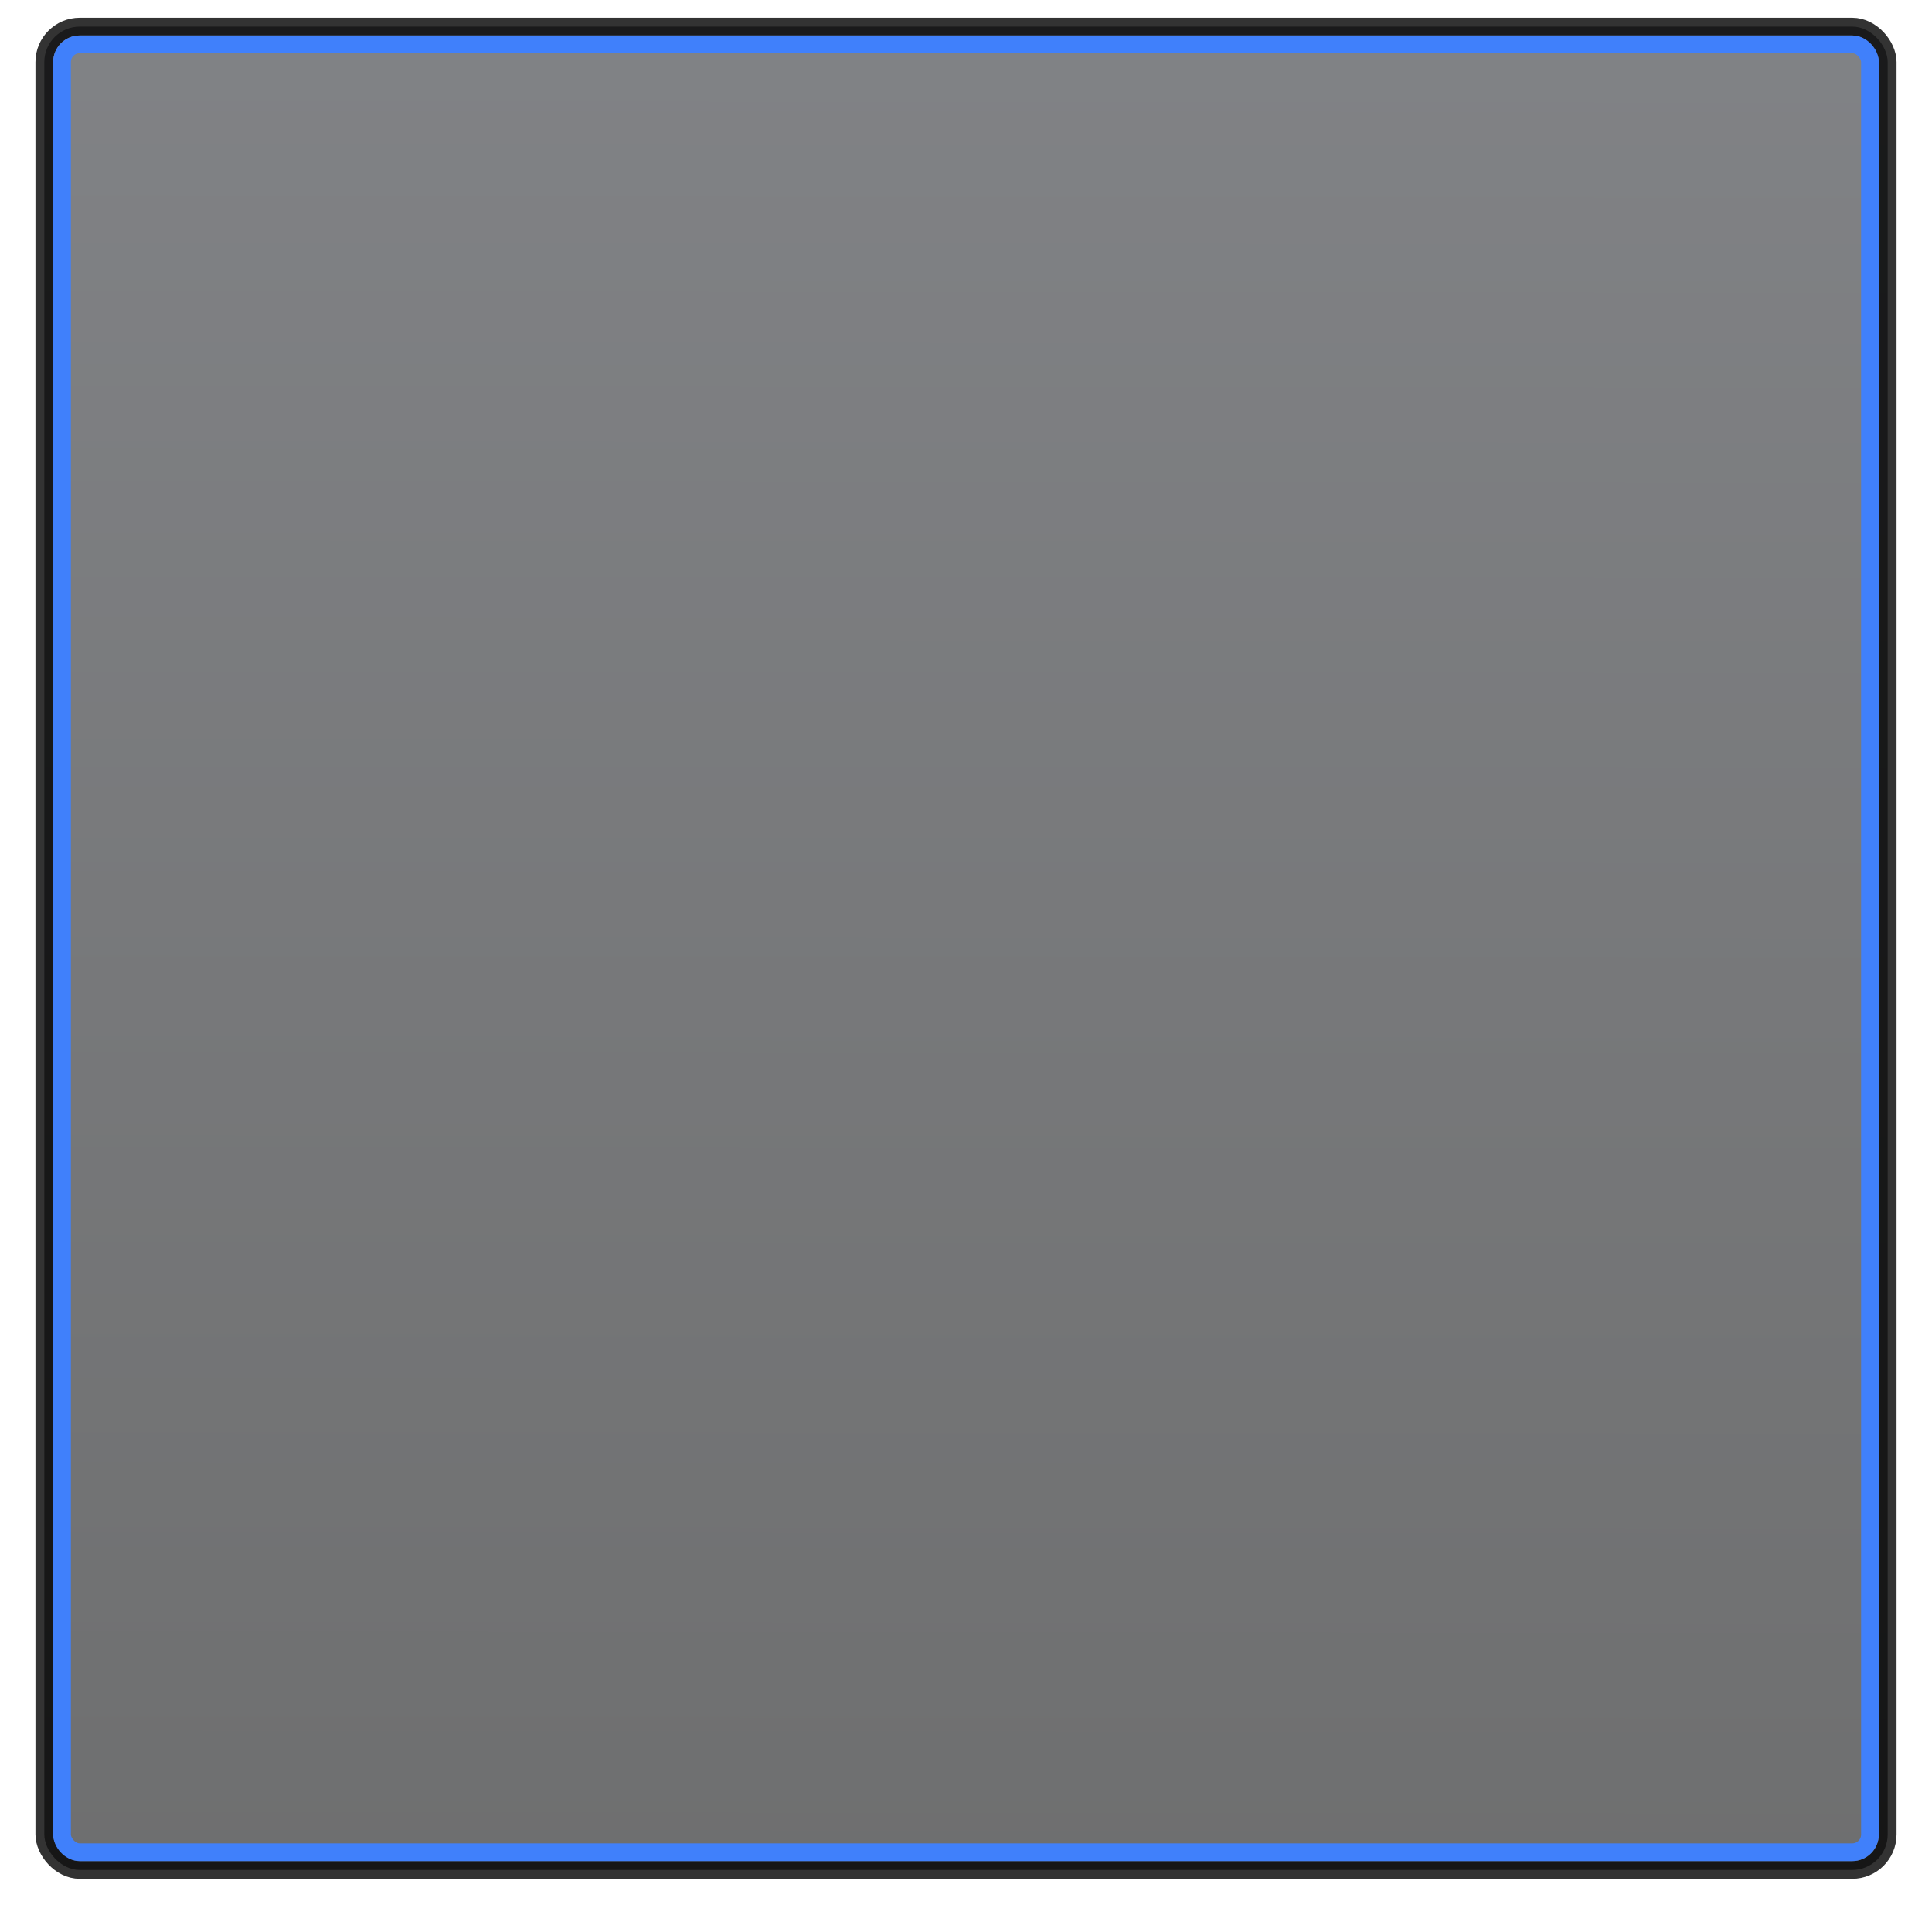 <?xml version="1.0" encoding="UTF-8" standalone="no"?>
<!-- Created with Inkscape (http://www.inkscape.org/) -->

<svg
   xmlns:dc="http://purl.org/dc/elements/1.1/"
   xmlns:cc="http://creativecommons.org/ns#"
   xmlns:rdf="http://www.w3.org/1999/02/22-rdf-syntax-ns#"
   xmlns:svg="http://www.w3.org/2000/svg"
   xmlns="http://www.w3.org/2000/svg"
   xmlns:xlink="http://www.w3.org/1999/xlink"
   xmlns:sodipodi="http://sodipodi.sourceforge.net/DTD/sodipodi-0.dtd"
   xmlns:inkscape="http://www.inkscape.org/namespaces/inkscape"
   width="30.762mm"
   height="30.762mm"
   viewBox="0 0 109 109"
   id="svg5025"
   version="1.1"
   inkscape:version="0.91 r13725"
   sodipodi:docname="app-folder-focus.svg">
  <defs
     id="defs5027">
    <linearGradient
       inkscape:collect="always"
       xlink:href="#linearGradient4297"
       id="linearGradient4354"
       gradientUnits="userSpaceOnUse"
       gradientTransform="matrix(0.364,0,0,1.733,-53.864,71.633)"
       x1="684.375"
       y1="38.288"
       x2="684.364"
       y2="97.709" />
    <linearGradient
       inkscape:collect="always"
       id="linearGradient4297">
      <stop
         style="stop-color:#616367;stop-opacity:1"
         offset="0"
         id="stop4299" />
      <stop
         style="stop-color:#4a4b4c;stop-opacity:1"
         offset="1"
         id="stop4301" />
    </linearGradient>
  </defs>
  <sodipodi:namedview
     id="base"
     pagecolor="#ffffff"
     bordercolor="#666666"
     borderopacity="1.0"
     inkscape:pageopacity="0.0"
     inkscape:pageshadow="2"
     inkscape:zoom="11.313708"
     inkscape:cx="102.87078"
     inkscape:cy="5.9159866"
     inkscape:document-units="px"
     inkscape:current-layer="layer1"
     showgrid="true"
     fit-margin-top="0"
     fit-margin-left="0"
     fit-margin-right="0"
     fit-margin-bottom="0"
     inkscape:window-width="800"
     inkscape:window-height="390"
     inkscape:window-x="615"
     inkscape:window-y="165"
     inkscape:window-maximized="0"
     inkscape:snap-bbox="true"
     inkscape:bbox-paths="true"
     inkscape:bbox-nodes="true"
     inkscape:snap-bbox-edge-midpoints="true">
    <inkscape:grid
       type="xygrid"
       id="grid4153" />
  </sodipodi:namedview>
  <g
     inkscape:label="Ebene 1"
     inkscape:groupmode="layer"
     id="layer1"
     transform="translate(-254,-429.362)">
    <g
       id="g4234-5-4"
       transform="translate(-502,24.362)">
      <g
         transform="translate(616,269)"
         id="g4242-7-7">
        <rect
           style="opacity:0.8;fill:url(#linearGradient4354);fill-opacity:1;stroke:#000000;stroke-width:1;stroke-linecap:butt;stroke-linejoin:round;stroke-miterlimit:4;stroke-dasharray:none;stroke-dashoffset:0;stroke-opacity:1"
           id="rect4179-2-5-7"
           width="104"
           height="104"
           x="142.5"
           y="137.5"
           ry="2"
           rx="2" />
        <rect
           style="opacity:1;fill:none;fill-opacity:1;stroke:#4080fb;stroke-width:1;stroke-linecap:butt;stroke-linejoin:round;stroke-miterlimit:4;stroke-dasharray:none;stroke-dashoffset:0;stroke-opacity:1"
           id="rect4179-3-8-2-5"
           width="102"
           height="102"
           x="143.5"
           y="138.5"
           ry="1"
           rx="1" />
      </g>
    </g>
  </g>
</svg>
